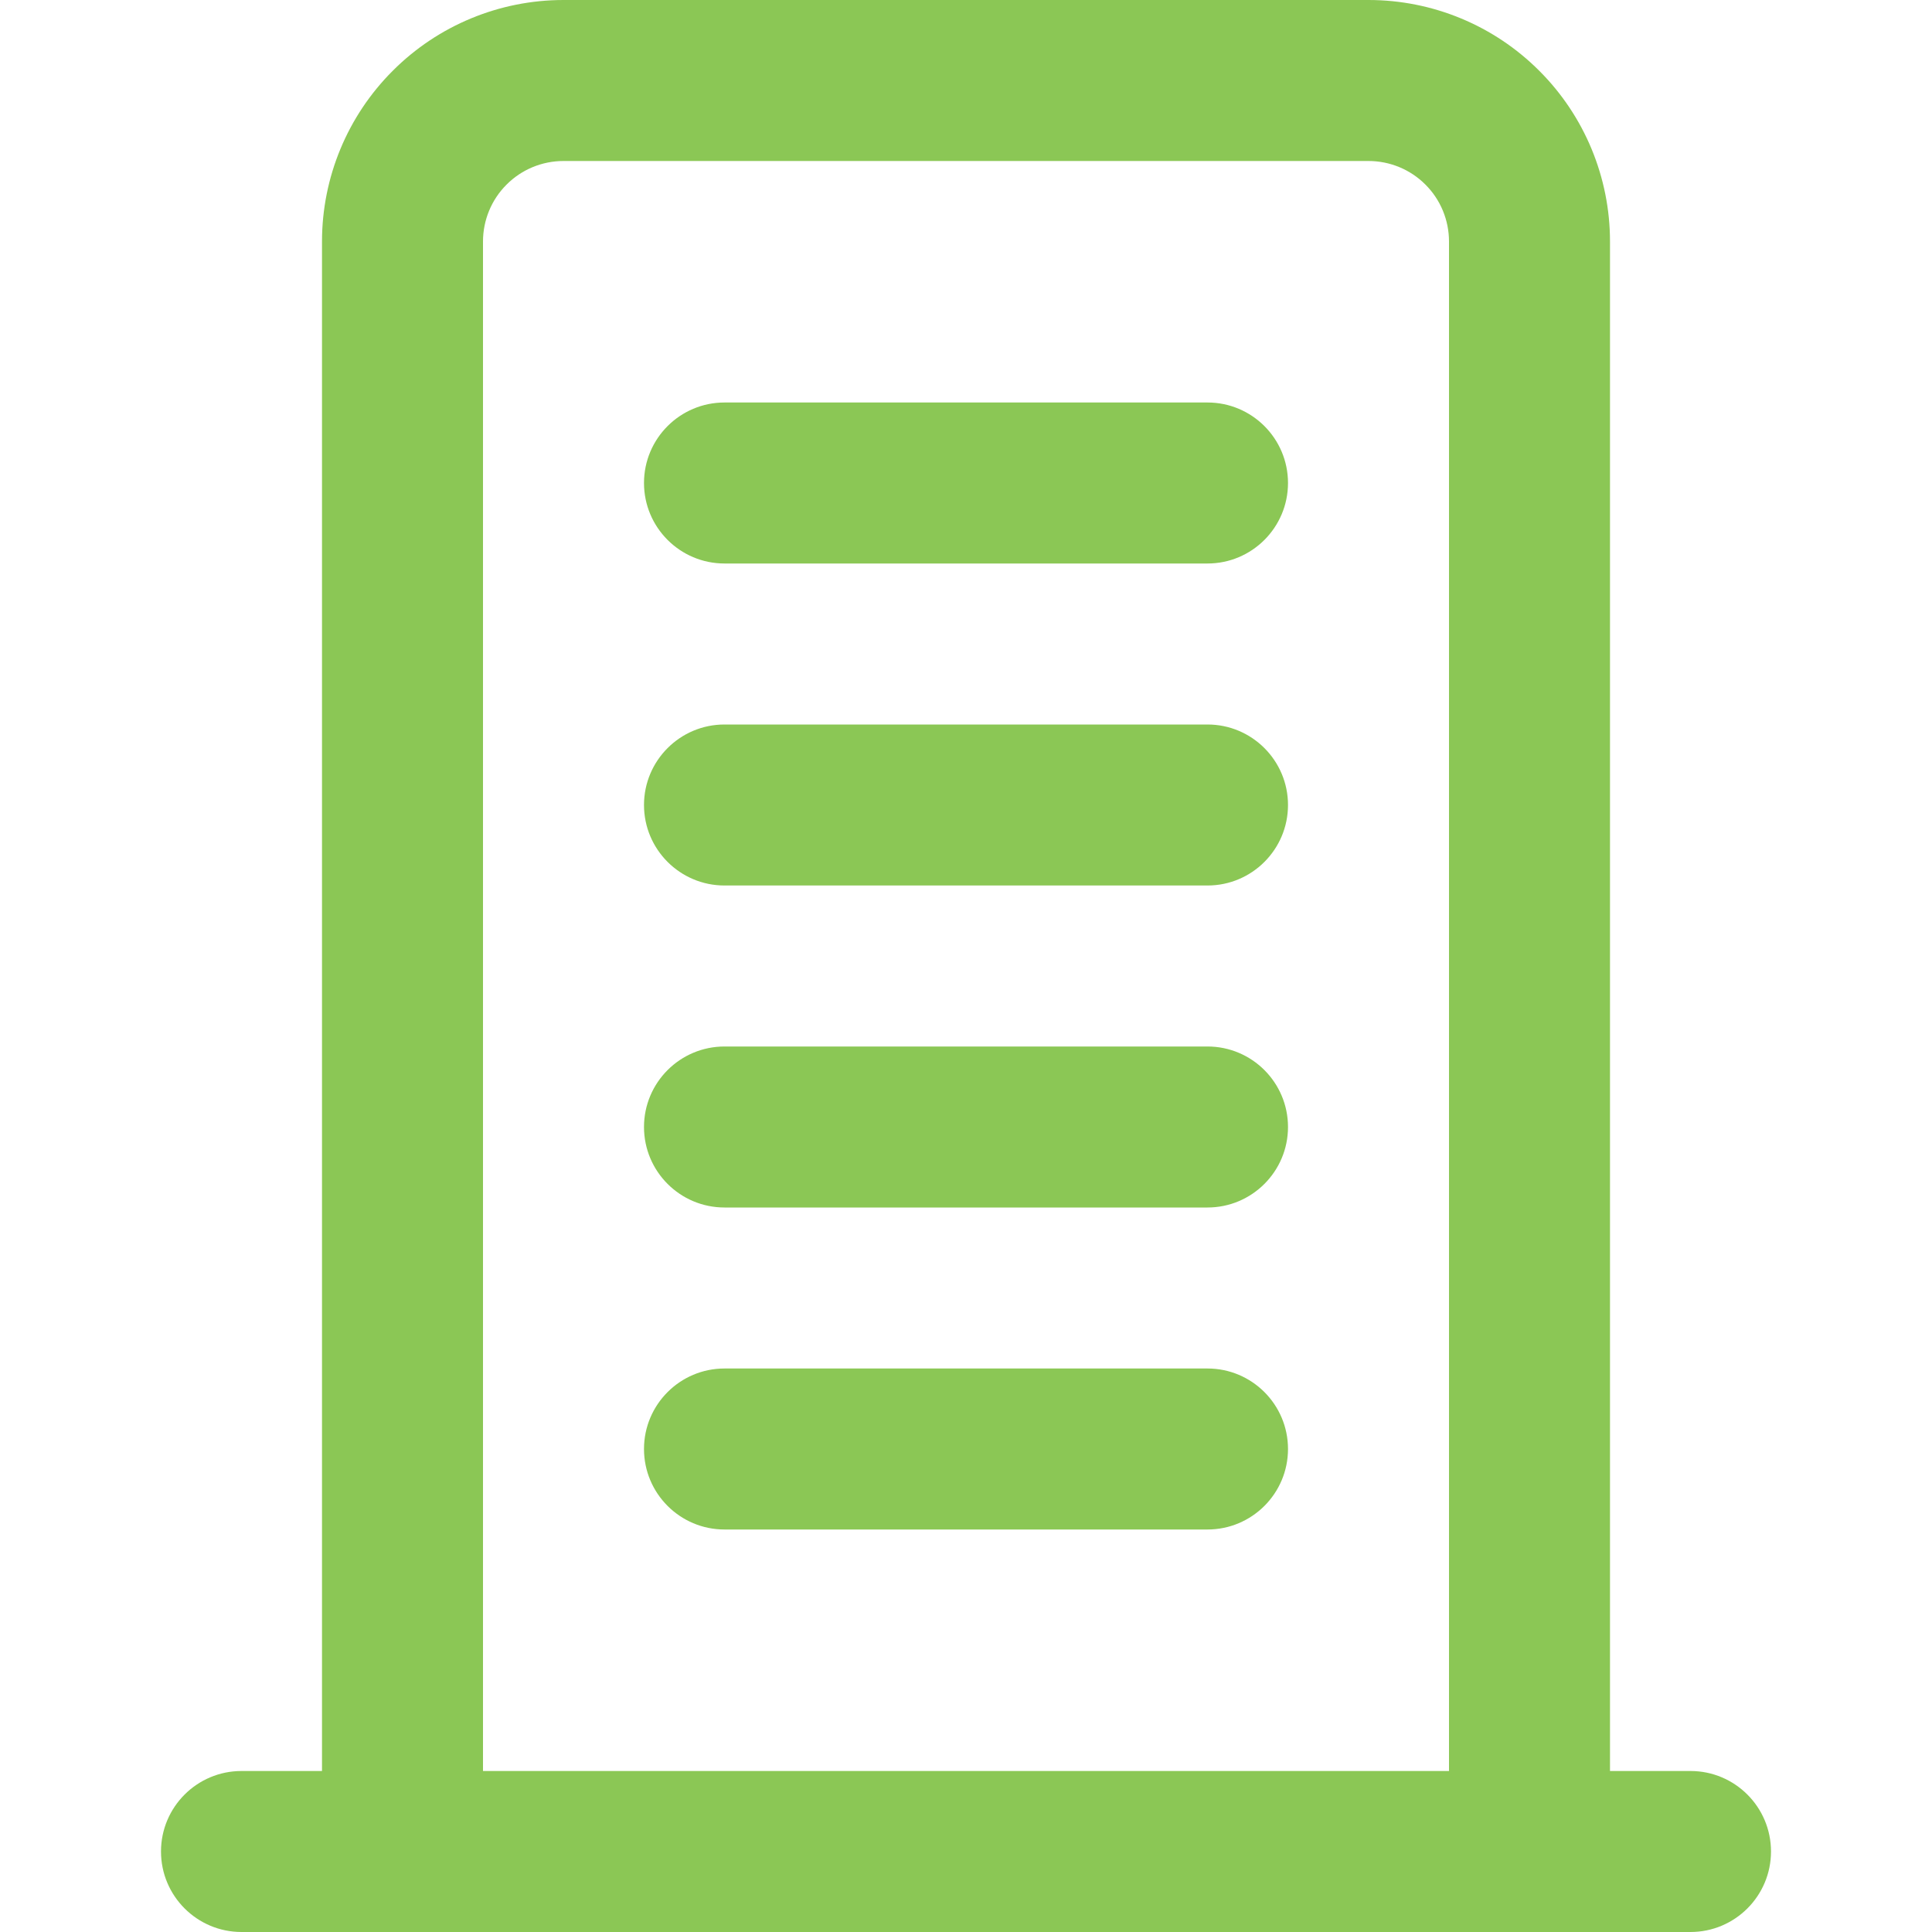 <svg width="24" height="24" viewBox="0 0 24 24" fill="none" xmlns="http://www.w3.org/2000/svg">
<path fill-rule="evenodd" clip-rule="evenodd" d="M7 2C6.735 2 6.48 2.105 6.293 2.293C6.105 2.48 6 2.735 6 3V22H18V3C18 2.735 17.895 2.48 17.707 2.293C17.52 2.105 17.265 2 17 2H7ZM20 22V3C20 2.204 19.684 1.441 19.121 0.879C18.559 0.316 17.796 0 17 0H7C6.204 0 5.441 0.316 4.879 0.879C4.316 1.441 4 2.204 4 3V22H3C2.448 22 2 22.448 2 23C2 23.552 2.448 24 3 24H21C21.552 24 22 23.552 22 23C22 22.448 21.552 22 21 22H20ZM8 10C8 9.448 8.448 9 9 9H15C15.552 9 16 9.448 16 10C16 10.552 15.552 11 15 11H9C8.448 11 8 10.552 8 10ZM8 14C8 13.448 8.448 13 9 13H15C15.552 13 16 13.448 16 14C16 14.552 15.552 15 15 15H9C8.448 15 8 14.552 8 14ZM8 18C8 17.448 8.448 17 9 17H15C15.552 17 16 17.448 16 18C16 18.552 15.552 19 15 19H9C8.448 19 8 18.552 8 18Z" fill="#8BC755"/>
<path d="M8 6C8 5.448 8.448 5 9 5H15C15.552 5 16 5.448 16 6C16 6.552 15.552 7 15 7H9C8.448 7 8 6.552 8 6Z" fill="#8BC755"/>
</svg>
